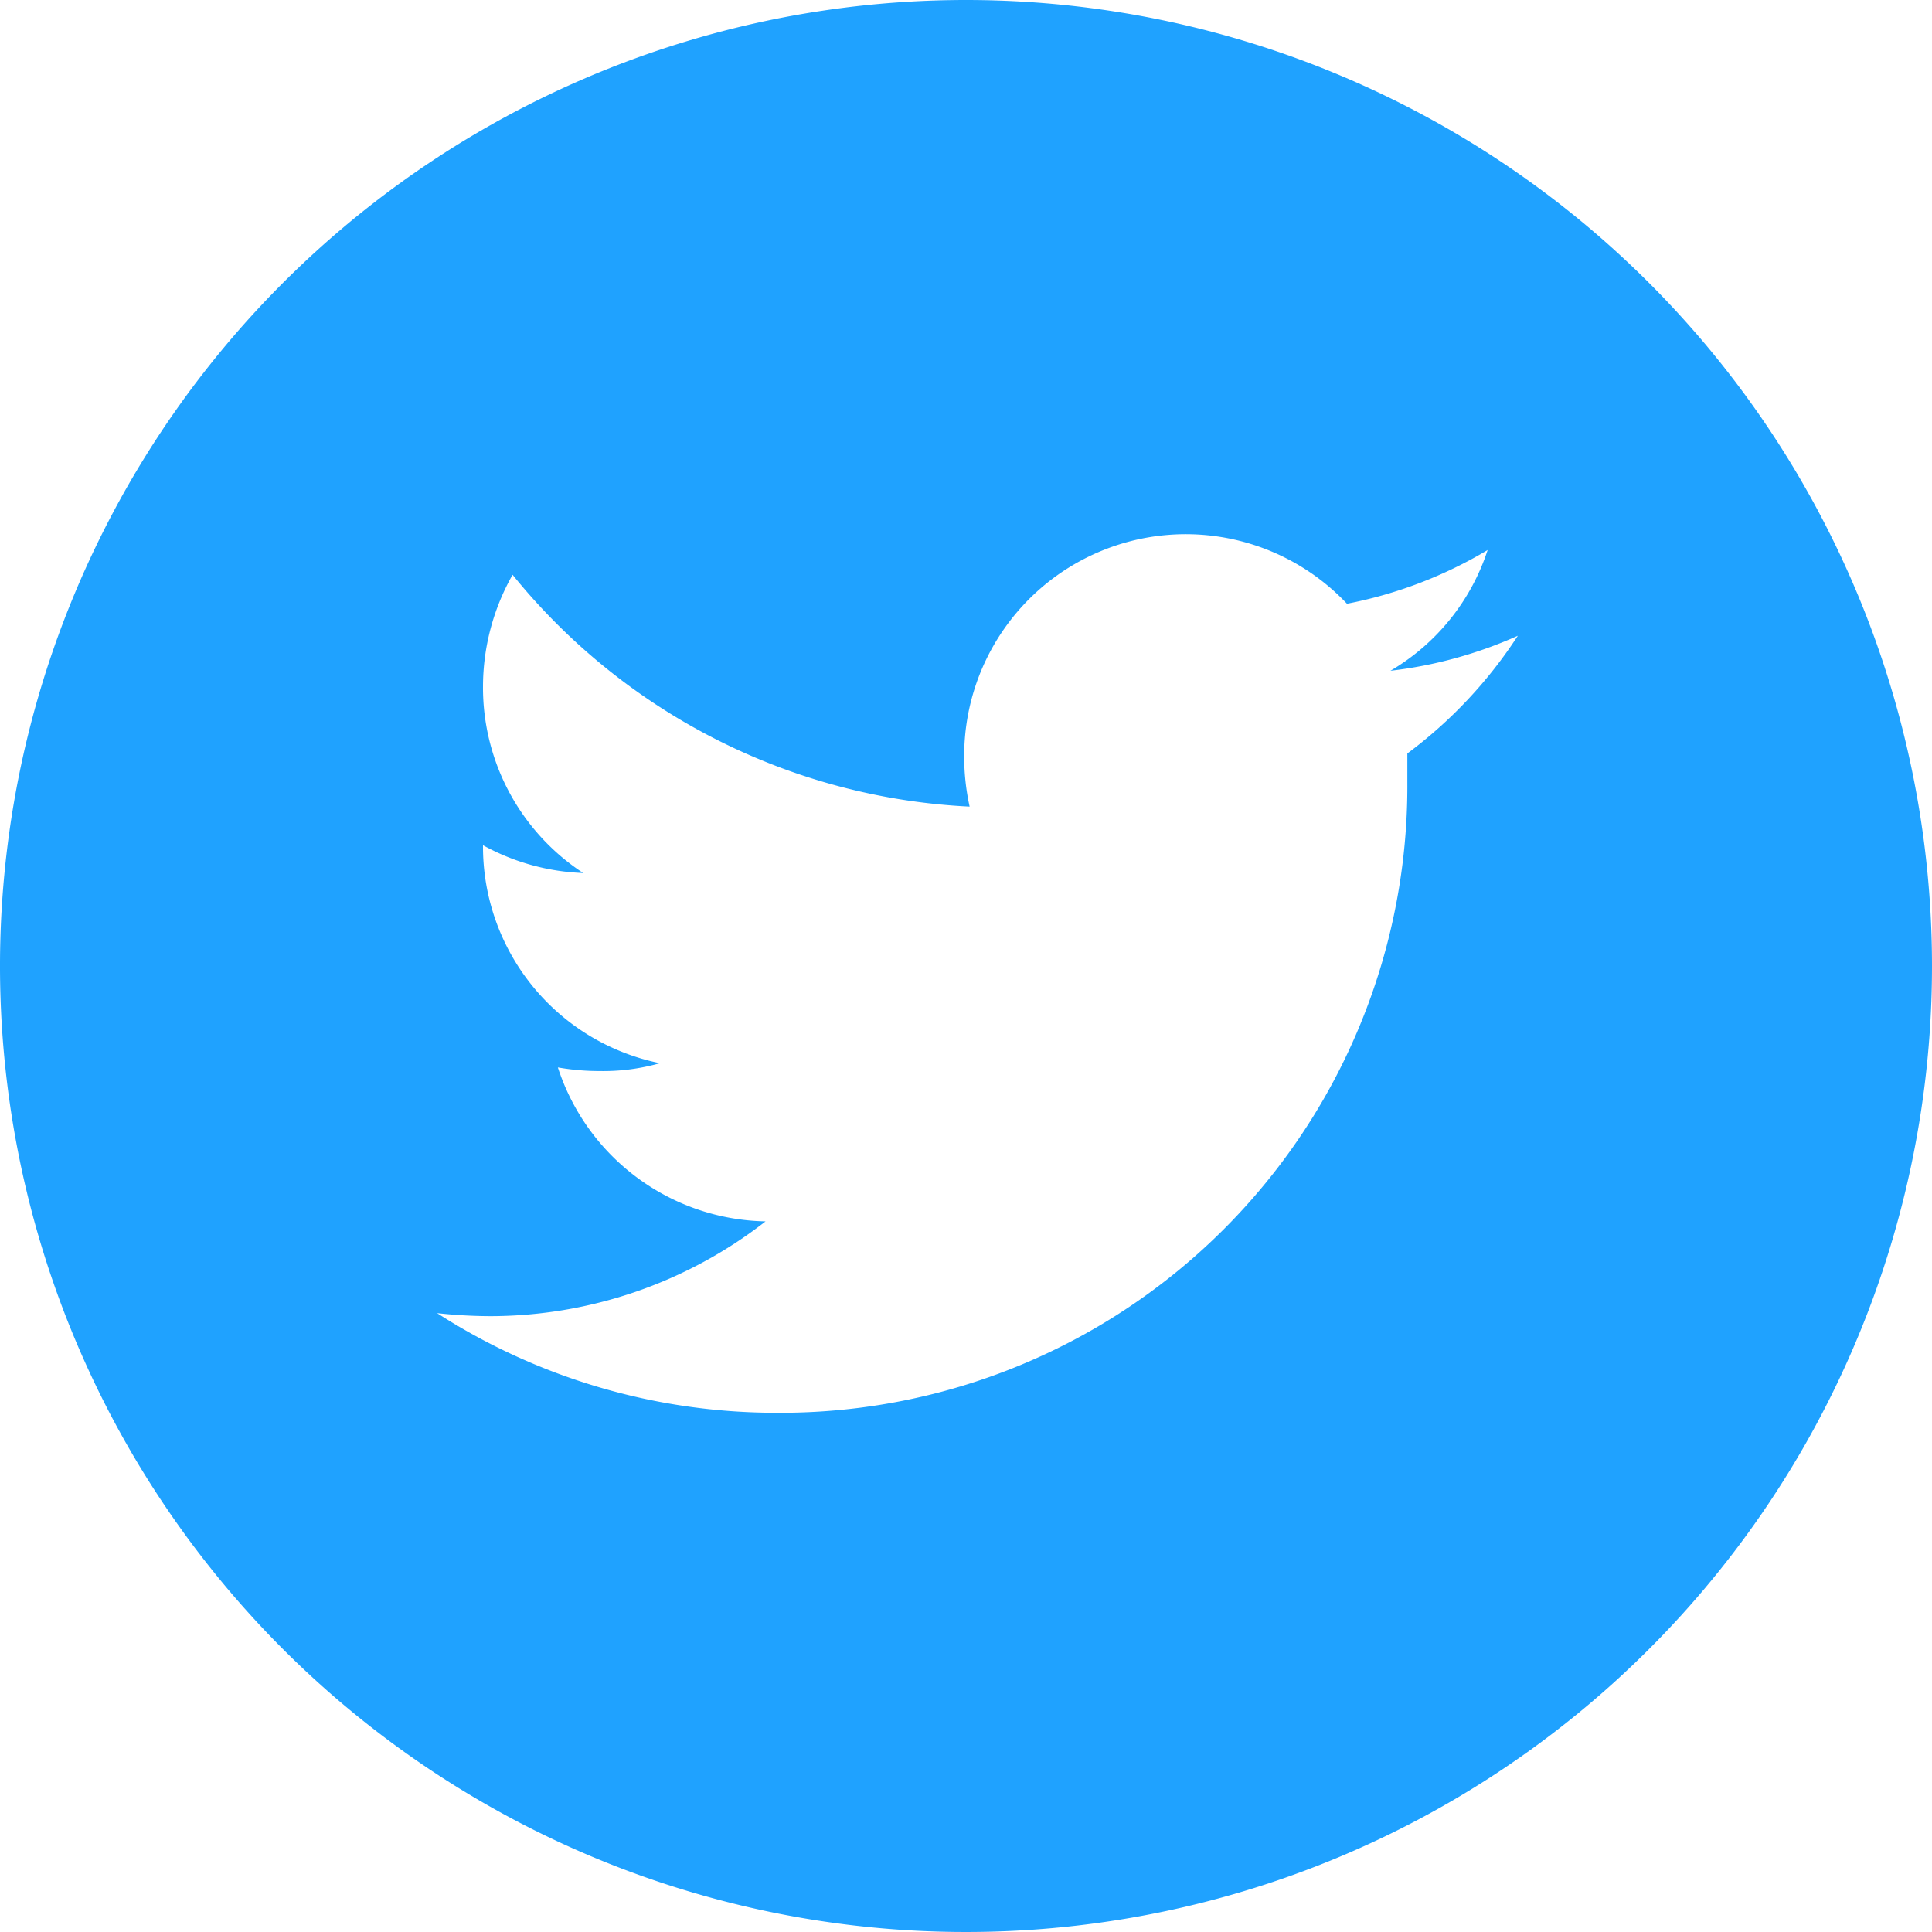 <svg id="Layer_1" data-name="Layer 1" xmlns="http://www.w3.org/2000/svg" width="32" height="32" viewBox="0 0 32 32"><title>twitter</title><path d="M496,0a16,16,0,1,0,16,16A16,16,0,0,0,496,0Zm7.31,12.48c0,.15,0,.31,0,.47A10.38,10.38,0,0,1,492.87,23.4h0a10.38,10.38,0,0,1-5.63-1.65,8.46,8.46,0,0,0,.87.05,7.43,7.43,0,0,0,4.57-1.57,3.69,3.69,0,0,1-3.44-2.55,4,4,0,0,0,.69.06,3.44,3.44,0,0,0,1-.13A3.66,3.66,0,0,1,488,14v0a3.71,3.71,0,0,0,1.66.46A3.67,3.67,0,0,1,488,11.37a3.76,3.76,0,0,1,.49-1.85,10.39,10.39,0,0,0,7.57,3.84,3.86,3.86,0,0,1-.09-.84A3.67,3.67,0,0,1,502.31,10a7.22,7.22,0,0,0,2.33-.89,3.62,3.62,0,0,1-1.61,2,7.18,7.18,0,0,0,2.11-.58A7.56,7.56,0,0,1,503.31,12.48Z" transform="translate(-480 0)" style="fill:#1fa2ff"/></svg>